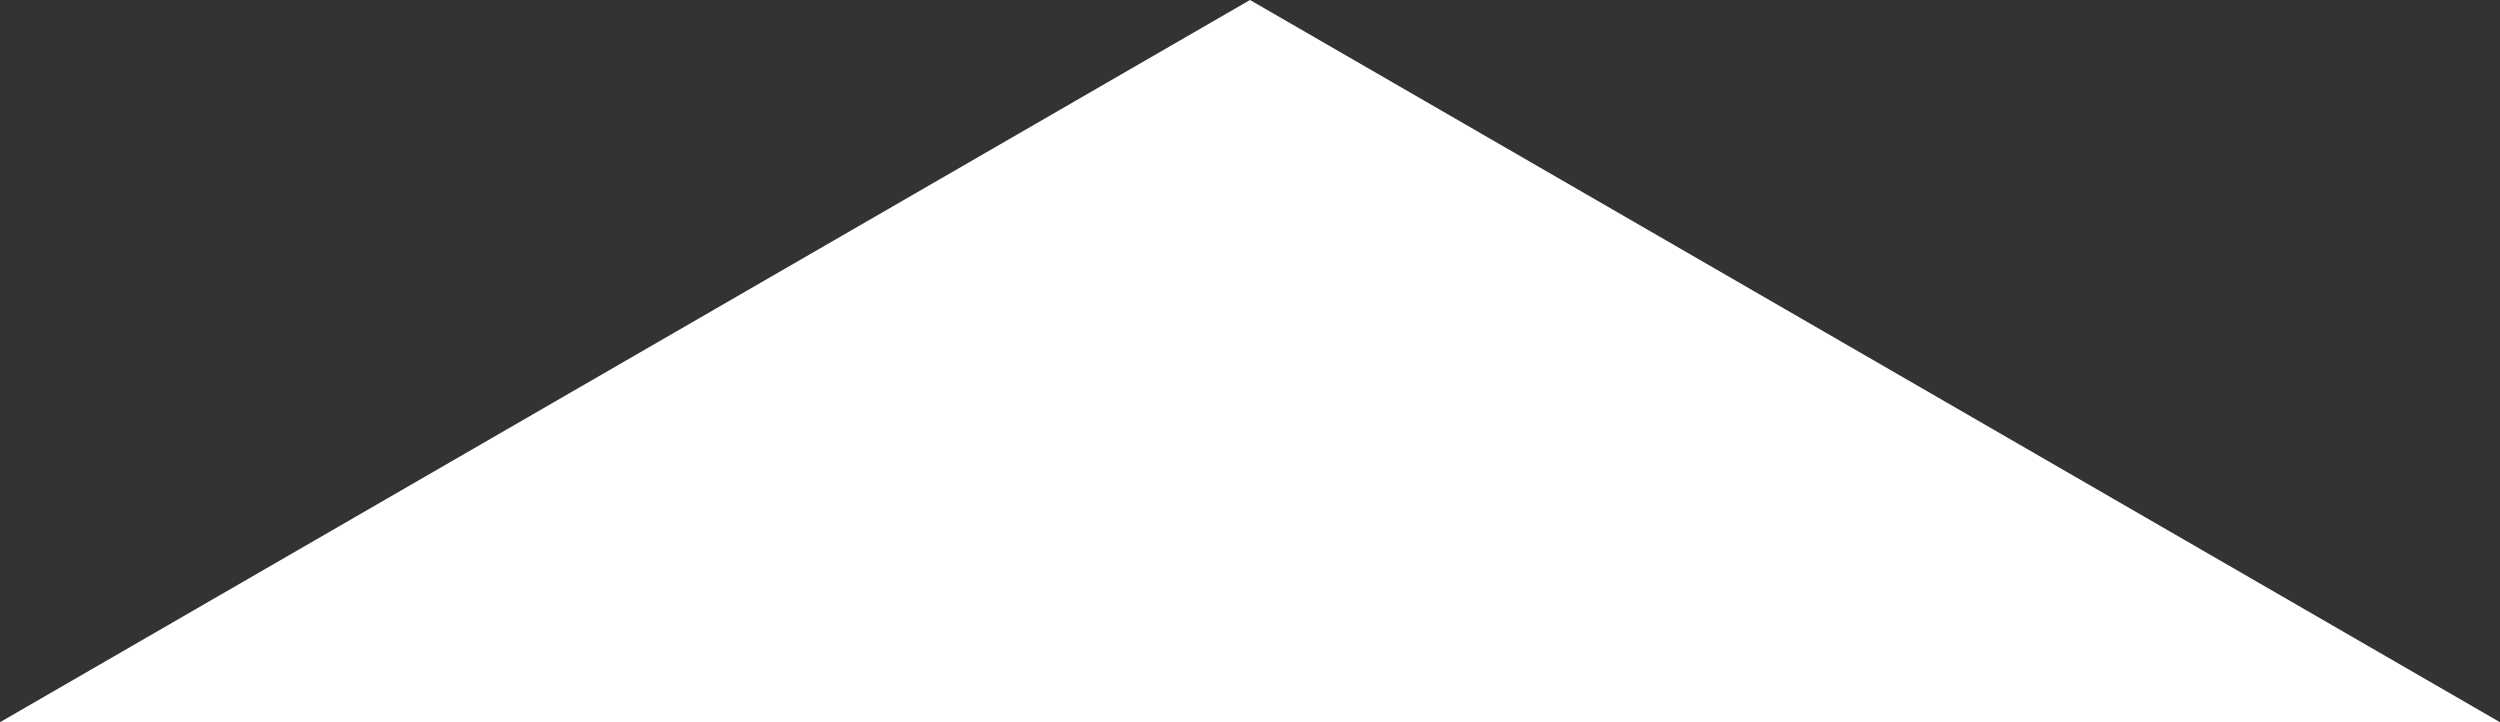 <?xml version="1.0" encoding="UTF-8" standalone="no"?>
<svg width="45px" height="13px" viewBox="0 0 45 13" version="1.1" xmlns="http://www.w3.org/2000/svg" xmlns:xlink="http://www.w3.org/1999/xlink" xmlns:sketch="http://www.bohemiancoding.com/sketch/ns">
    <rect x="0" y="0" width="45" height="13" fill="#333333" stroke="none"/>
    <!-- Generator: Sketch 3.5.1 (25234) - http://www.bohemiancoding.com/sketch -->
    <title>Triangle</title>
    <desc>Created with Sketch.</desc>
    <defs></defs>
    <g id="Page-1" stroke="none" stroke-width="1" fill="none" fill-rule="evenodd" sketch:type="MSPage">
        <g id="Second" sketch:type="MSArtboardGroup" transform="translate(-162, -112)" fill="#FFFFFF">
            <g id="Group" sketch:type="MSLayerGroup" transform="translate(184.5, 14) scale(1, -1) translate(-184.5, -14) translate(162, -97)">
                <polygon id="Triangle" sketch:type="MSShapeGroup" transform="translate(22.5, 6.5) scale(1, -1) translate(-22.5, -6.5) " points="22.5 0 45 13 0 13 "></polygon>
            </g>
        </g>
    </g>
</svg>